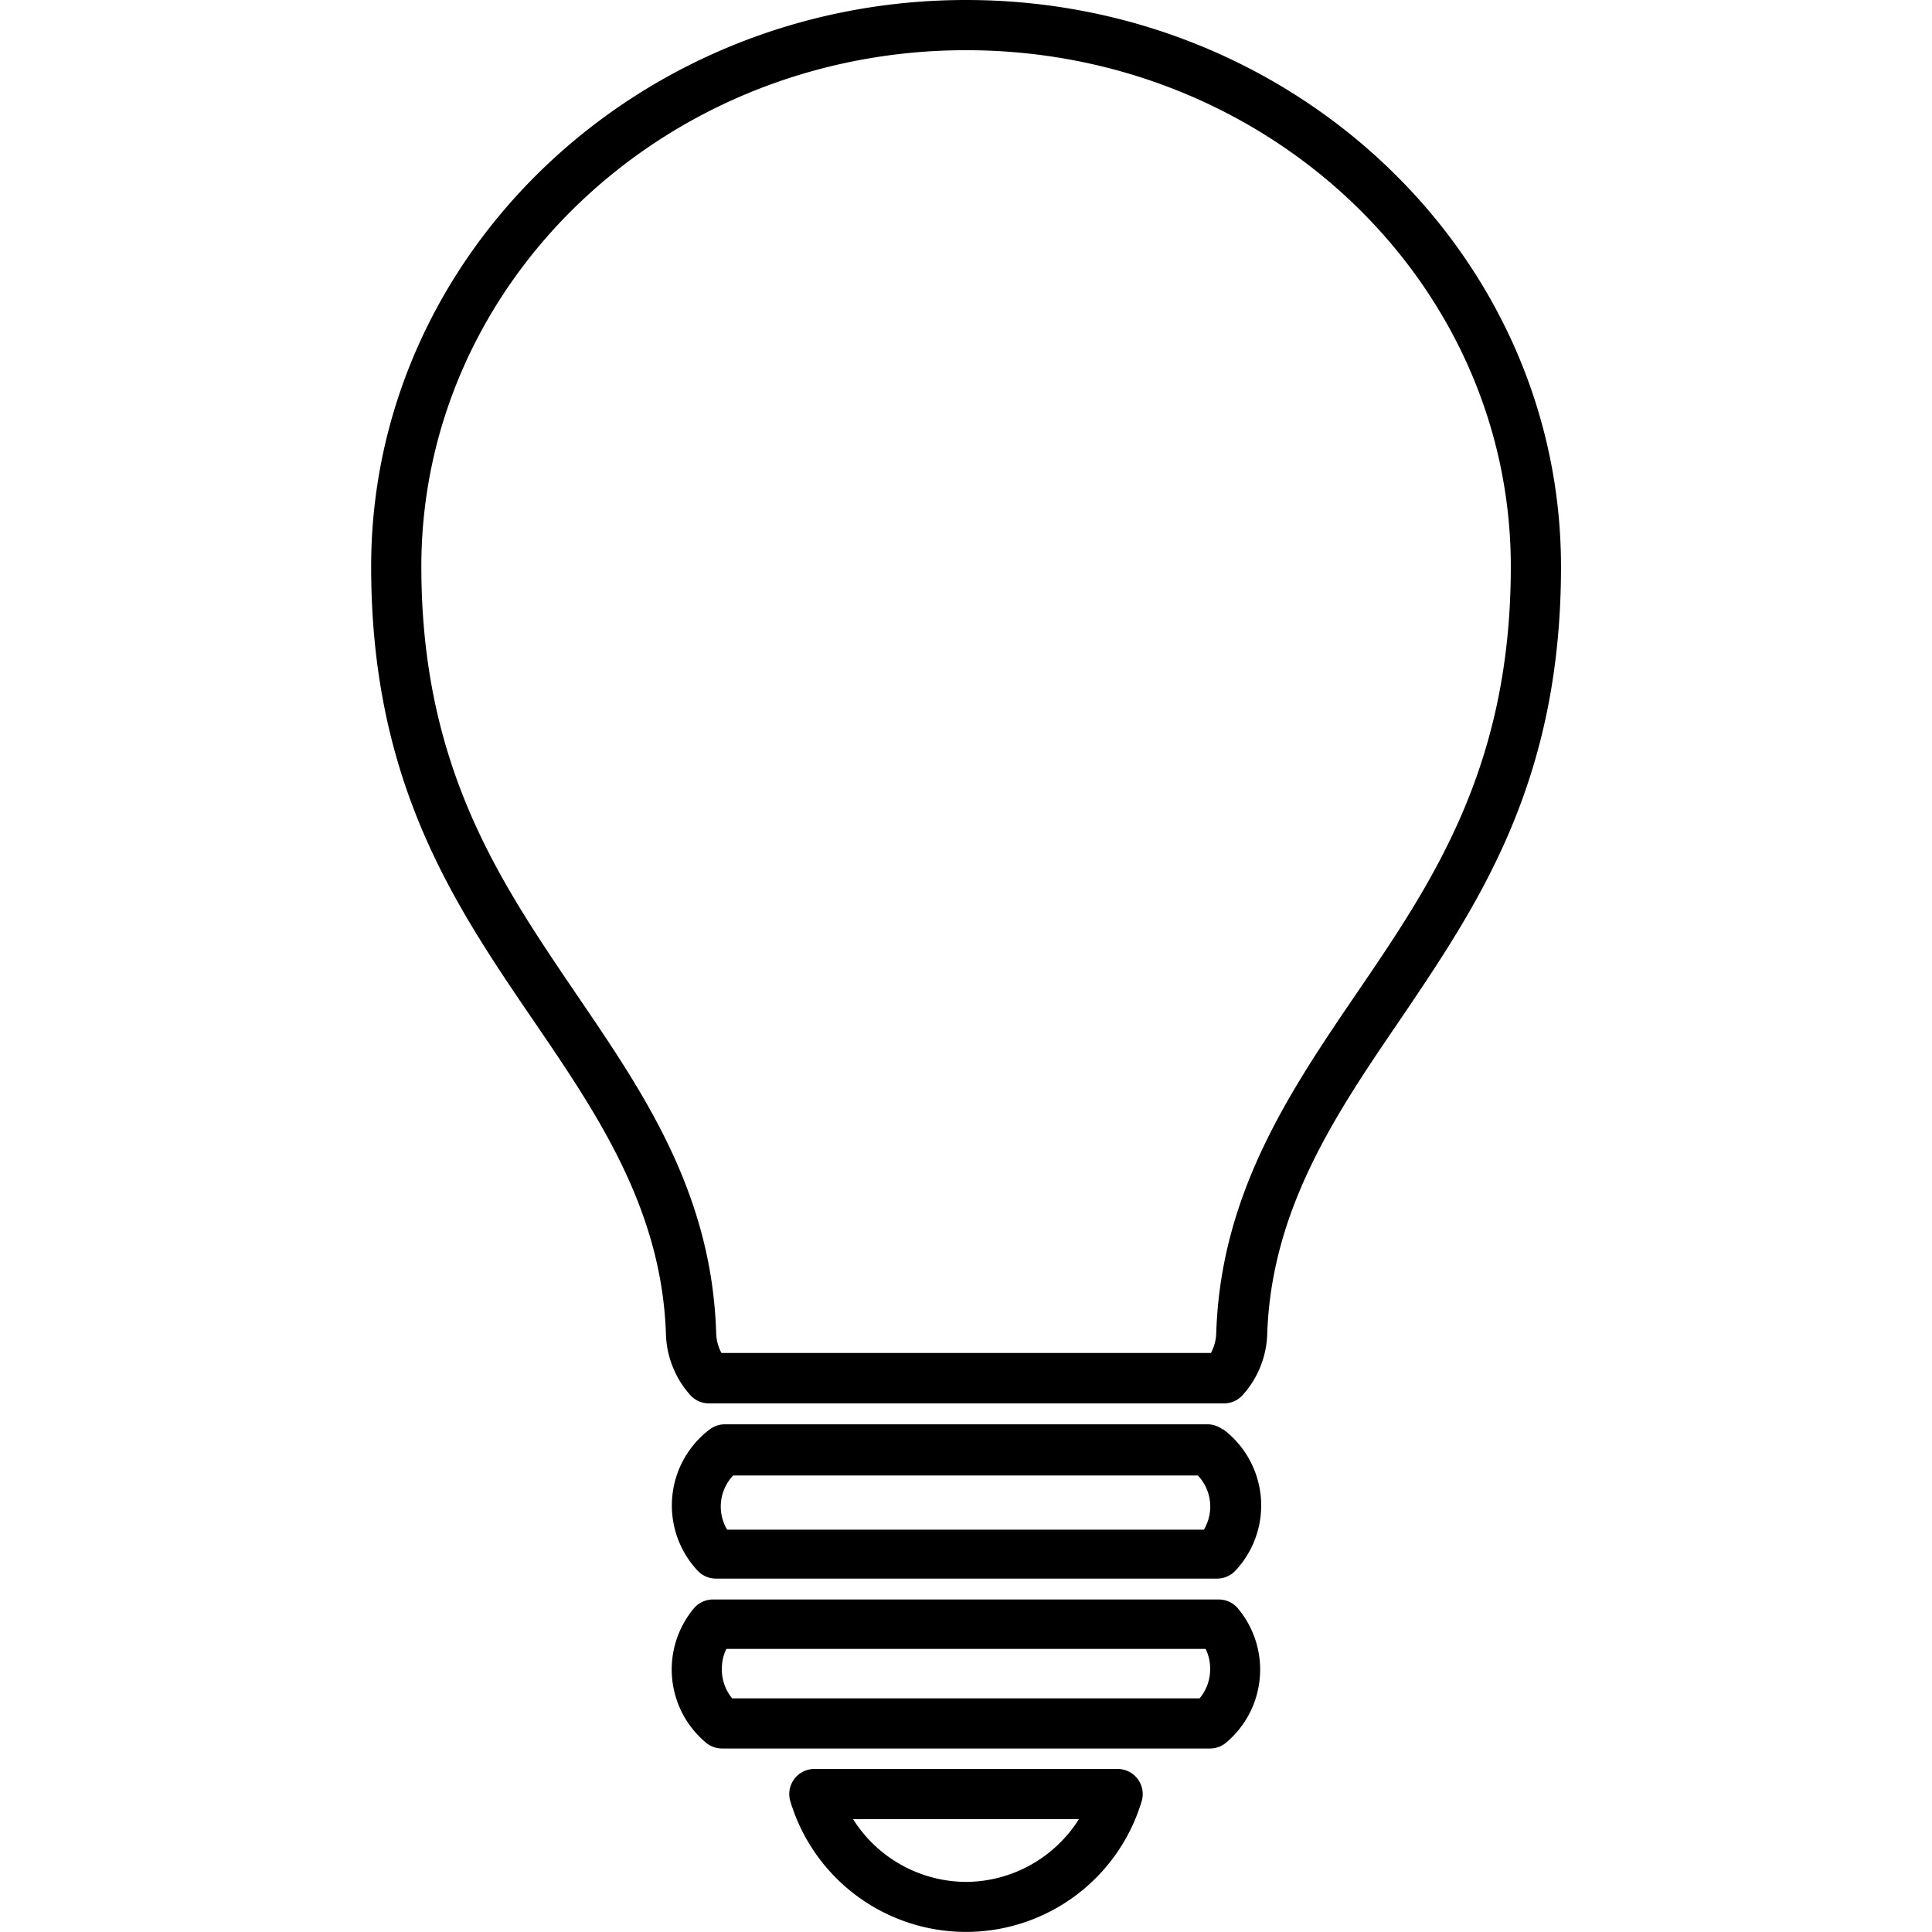 <?xml version="1.0" encoding="UTF-8"?>
<svg width="128" height="128" version="1.1" viewBox="0 0 128 128" xmlns="http://www.w3.org/2000/svg">
  <path d="m73.974 117.2h-19.949a1.662 1.662 0 0 0-1.662 2.144 12.152 12.152 0 0 0 23.273 0 1.662 1.662 0 0 0-1.662-2.144zm-9.974 7.481a8.894 8.894 0 0 1-7.481-4.156h14.961a8.894 8.894 0 0 1-7.481 4.156z"/>
  <path d="m80.757 105.97h-33.514a1.662 1.662 0 0 0-1.28 0.598 6.317 6.317 0 0 0 0.815 8.894 1.662 1.662 0 0 0 1.064 0.382h32.317a1.662 1.662 0 0 0 1.064-0.382 6.317 6.317 0 0 0 0.798-8.894 1.662 1.662 0 0 0-1.263-0.598zm-1.28 6.55h-30.97a2.992 2.992 0 0 1-0.682-1.962 2.959 2.959 0 0 1 0.299-1.313h31.752a2.942 2.942 0 0 1 0.299 1.313 2.992 2.992 0 0 1-0.698 1.962z"/>
  <path d="m80.99 94.696a1.662 1.662 0 0 0-0.997-0.332h-31.968a1.662 1.662 0 0 0-0.997 0.332 6.317 6.317 0 0 0-0.798 9.376 1.662 1.662 0 0 0 1.214 0.515h33.181a1.662 1.662 0 0 0 1.214-0.515 6.317 6.317 0 0 0-0.798-9.376zm-1.23 6.649h-31.585a2.992 2.992 0 0 1 0.399-3.591h30.787a2.992 2.992 0 0 1 0.399 3.591z"/>
  <path d="m103.42 37.537c0-20.697-17.671-37.537-39.415-37.537-21.744 0-39.415 16.84-39.415 37.537 0 14.297 5.486 22.359 10.806 30.156 4.173 6.118 8.478 12.435 8.727 20.78a6.334 6.334 0 0 0 1.596 3.94 1.662 1.662 0 0 0 1.247 0.565h34.129a1.662 1.662 0 0 0 1.247-0.565 6.334 6.334 0 0 0 1.613-3.957c0.249-8.312 4.555-14.662 8.727-20.78l-1.38-0.931 1.38 0.931c5.27-7.78 10.739-15.826 10.739-30.139zm-13.532 28.261c-4.439 6.517-9.027 13.299-9.309 22.542a3.009 3.009 0 0 1-0.349 1.297h-32.433a2.976 2.976 0 0 1-0.349-1.313c-0.283-9.359-4.871-16.009-9.309-22.525-4.987-7.364-10.224-14.961-10.224-28.261 0-18.868 16.142-34.212 36.09-34.212 19.949 0 36.09 15.344 36.09 34.212 0 13.282-5.187 20.896-10.207 28.261z"/>
</svg>
